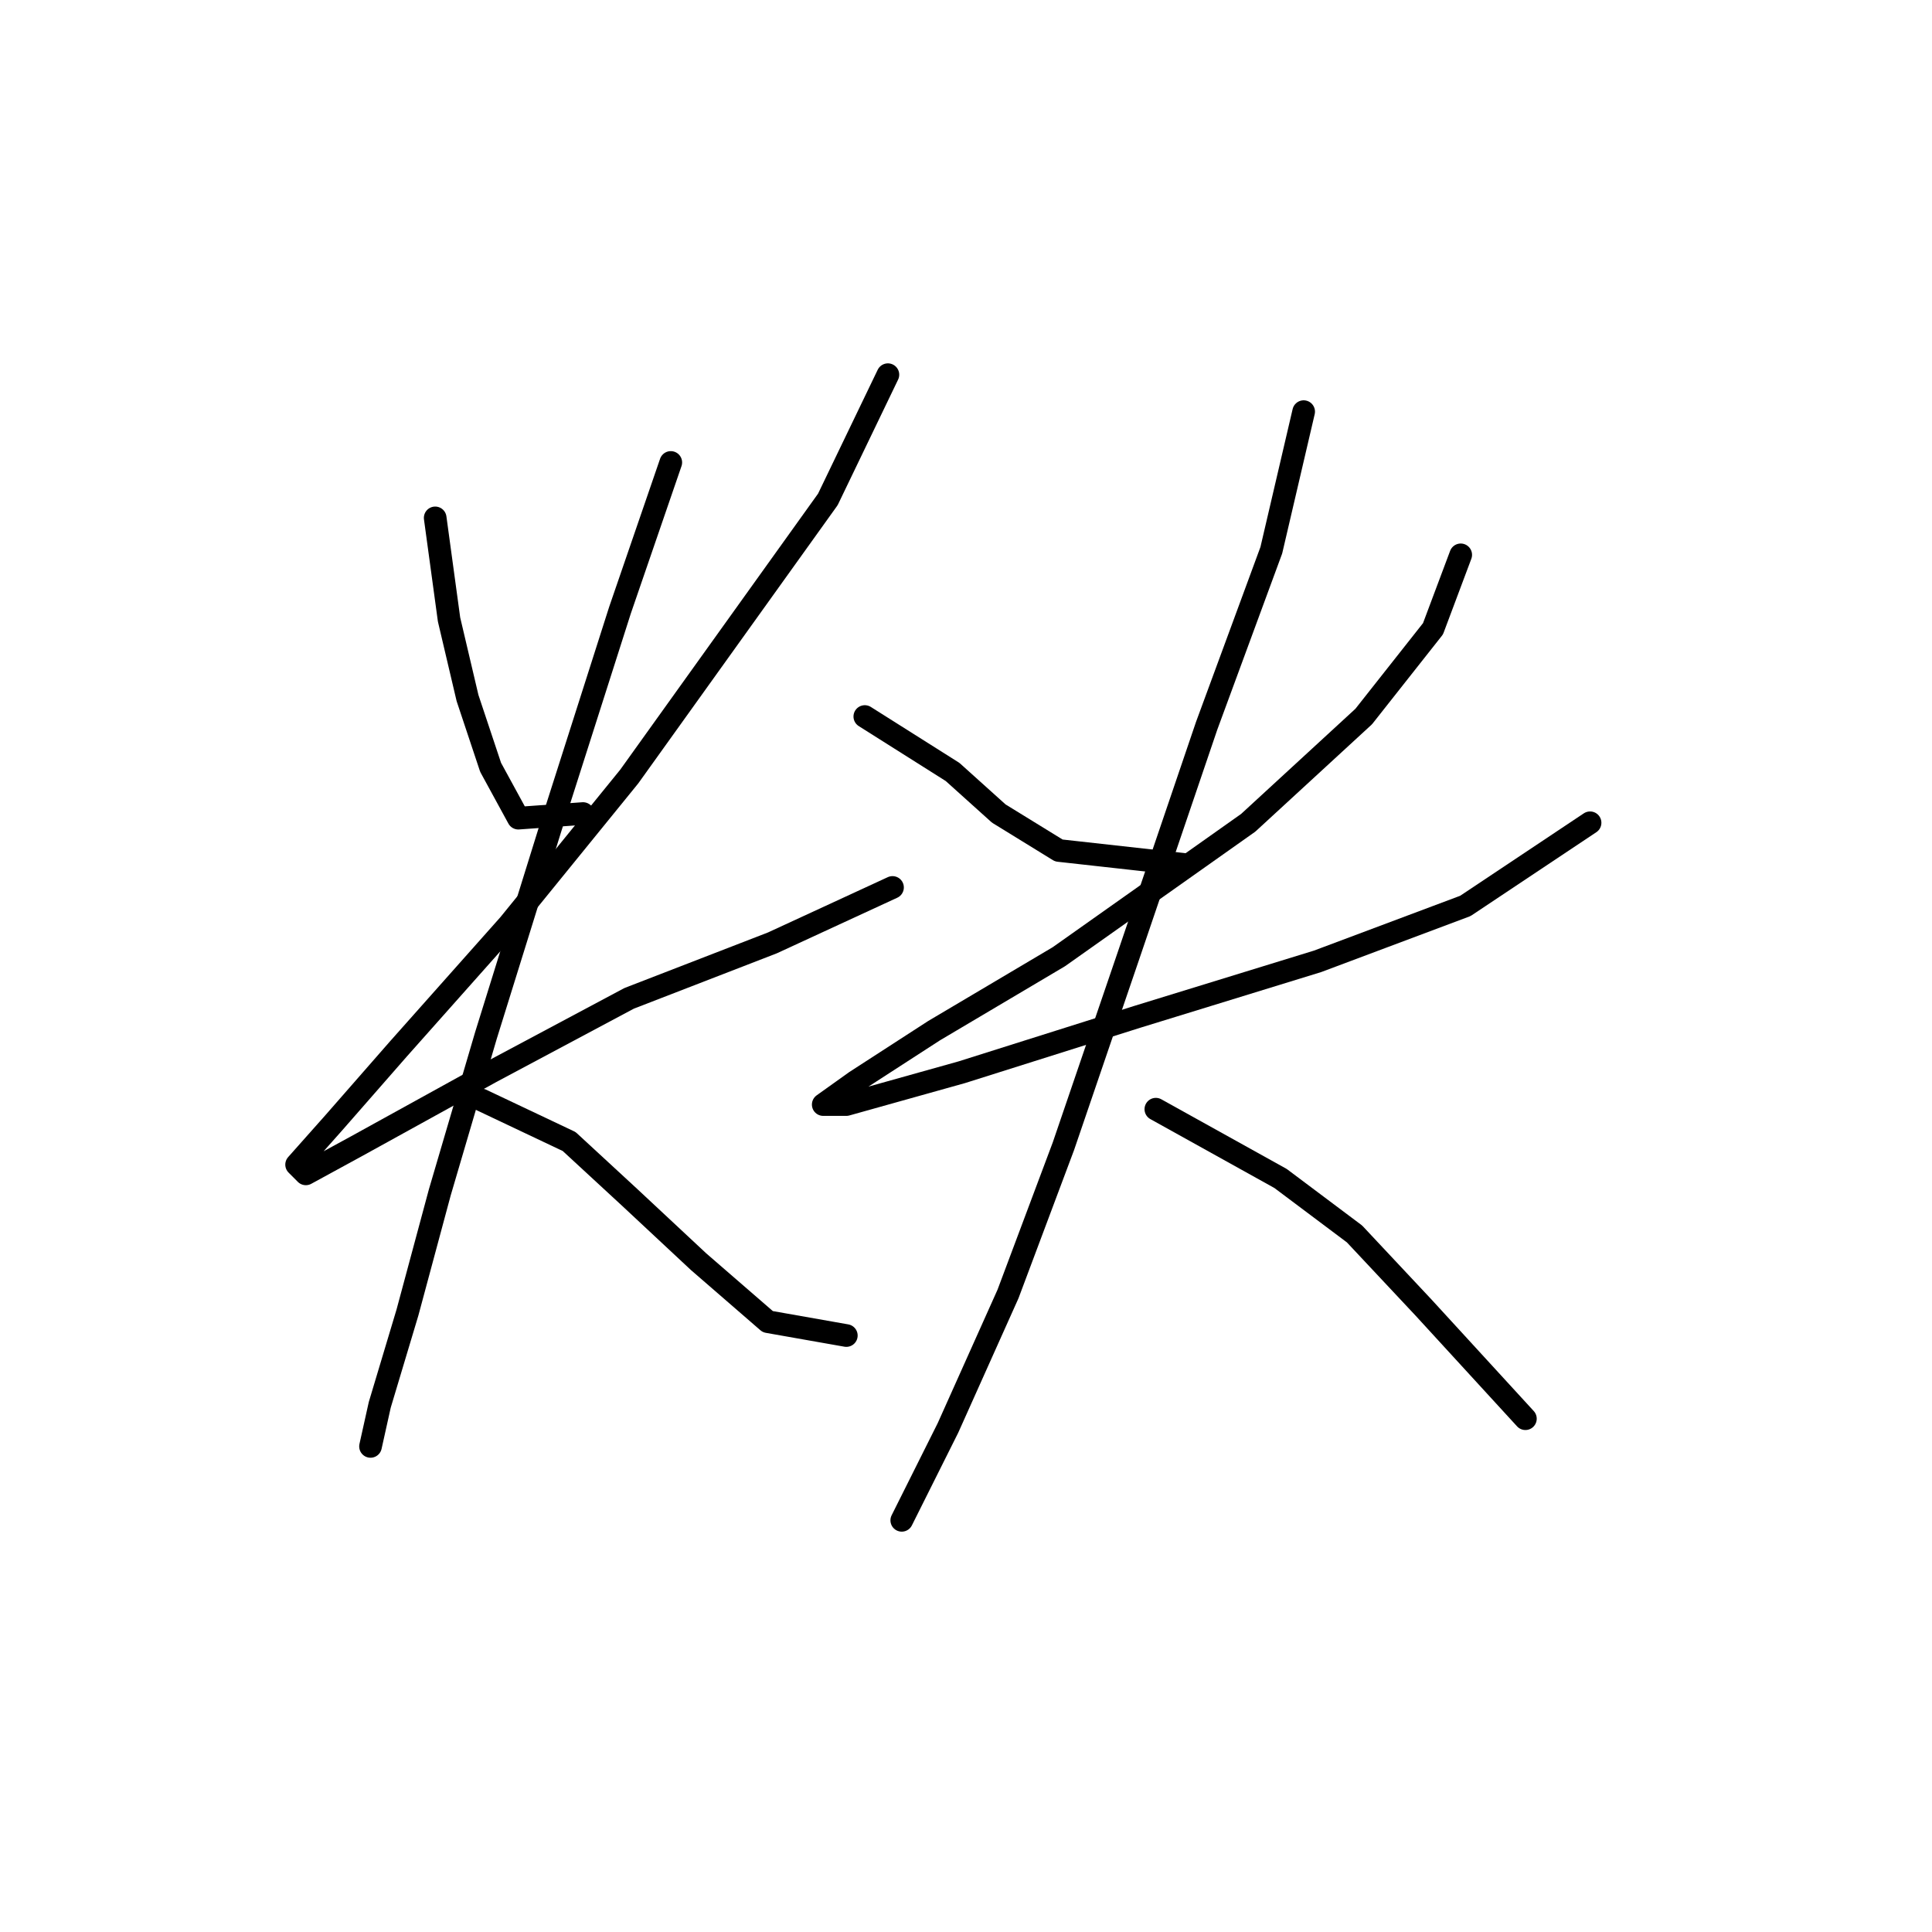 <?xml version="1.0" standalone="no"?>
    <svg width="256" height="256" xmlns="http://www.w3.org/2000/svg" version="1.1">
    <polyline stroke="black" stroke-width="3" stroke-linecap="round" fill="transparent" stroke-linejoin="round" points="57.665 68.622 59.501 82.089 61.95 92.495 65.01 101.677 68.683 108.41 77.253 107.798 77.253 107.798 " />
        <polyline stroke="black" stroke-width="3" stroke-linecap="round" fill="transparent" stroke-linejoin="round" points="117.652 49.647 109.695 66.174 83.374 102.901 67.459 122.488 52.768 139.015 44.198 148.809 39.302 154.318 40.526 155.543 47.259 151.87 65.01 142.076 83.374 132.282 102.349 124.937 118.264 117.591 118.264 117.591 " />
        <polyline stroke="black" stroke-width="3" stroke-linecap="round" fill="transparent" stroke-linejoin="round" points="88.883 61.277 82.149 80.865 72.968 109.634 64.398 137.179 58.277 157.991 53.992 173.906 50.32 186.148 49.095 191.657 49.095 191.657 " />
        <polyline stroke="black" stroke-width="3" stroke-linecap="round" fill="transparent" stroke-linejoin="round" points="63.786 145.749 75.416 151.258 83.374 158.603 92.555 167.173 101.737 175.13 112.143 176.966 112.143 176.966 " />
        <polyline stroke="black" stroke-width="3" stroke-linecap="round" fill="transparent" stroke-linejoin="round" points="114.591 94.943 126.222 102.289 132.343 107.798 140.3 112.695 156.827 114.531 156.827 114.531 " />
        <polyline stroke="black" stroke-width="3" stroke-linecap="round" fill="transparent" stroke-linejoin="round" points="193.554 73.519 189.881 83.313 180.7 94.943 165.397 109.022 140.3 126.773 123.773 136.567 113.367 143.3 109.082 146.361 112.143 146.361 127.446 142.076 150.706 134.731 174.579 127.385 194.166 120.04 210.693 109.022 210.693 109.022 " />
        <polyline stroke="black" stroke-width="3" stroke-linecap="round" fill="transparent" stroke-linejoin="round" points="172.742 54.544 168.457 72.907 159.888 96.168 149.482 126.773 140.912 151.87 133.567 171.457 125.61 189.209 119.488 201.451 119.488 201.451 " />
        <polyline stroke="black" stroke-width="3" stroke-linecap="round" fill="transparent" stroke-linejoin="round" points="153.155 146.973 169.682 156.155 179.475 163.5 188.657 173.294 202.124 187.985 202.124 187.985 " />
        </svg>